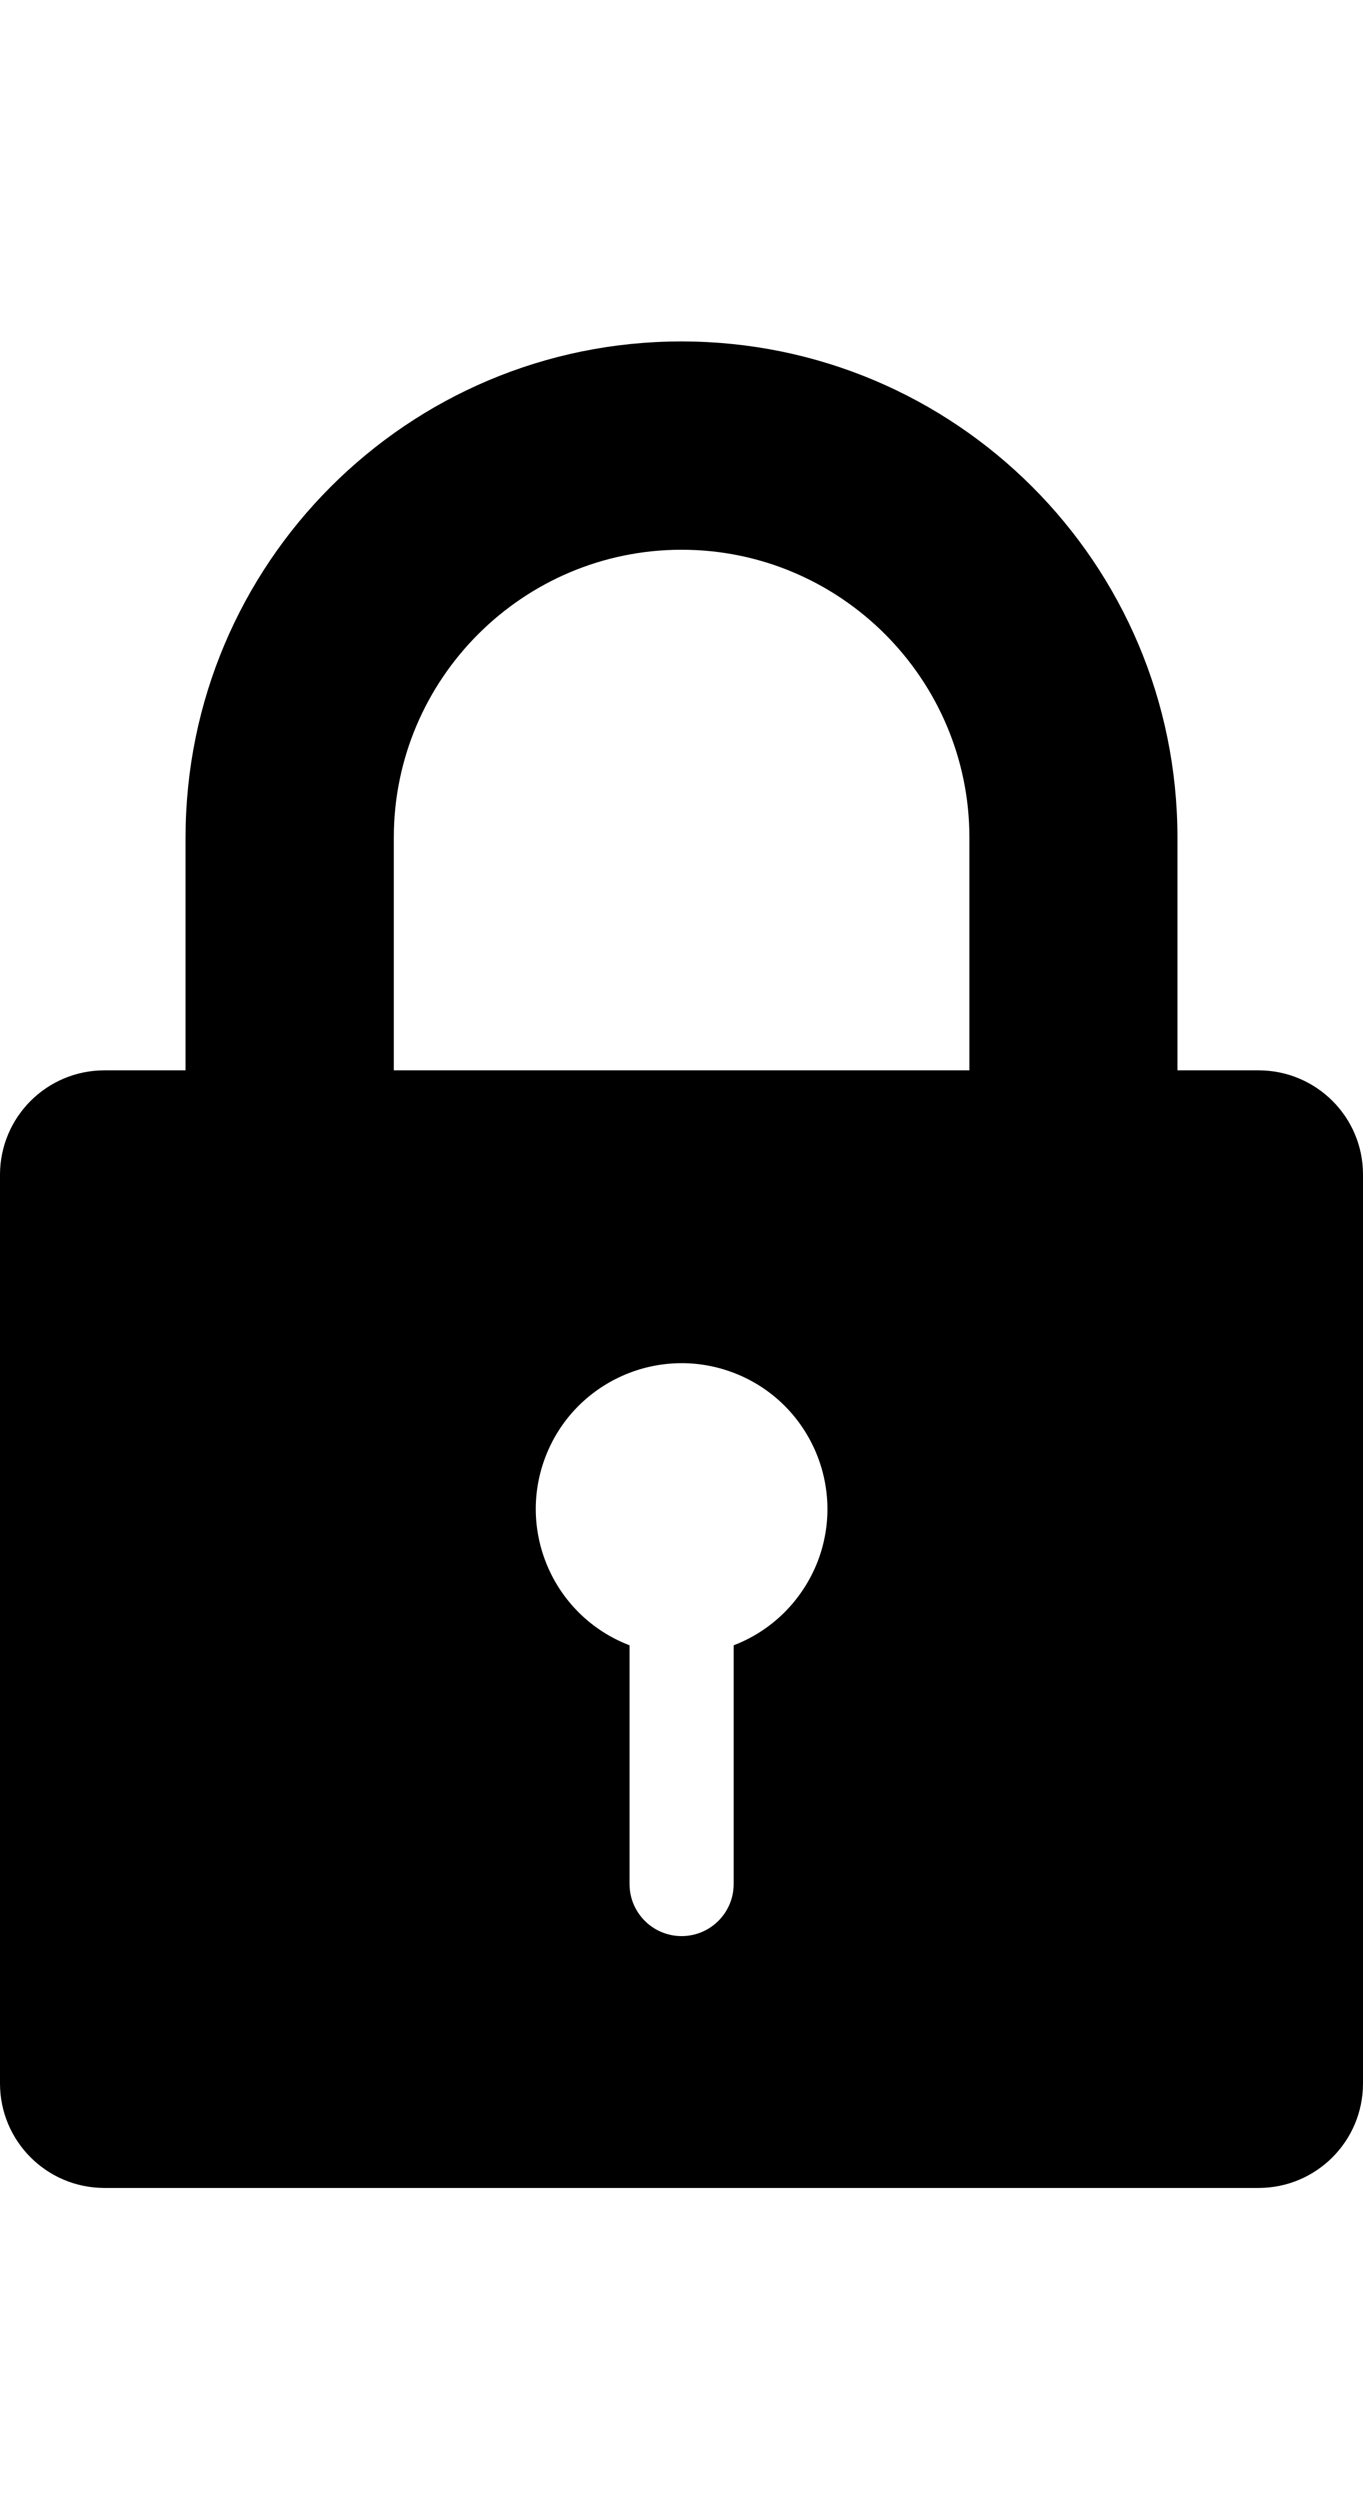 <svg xmlns="http://www.w3.org/2000/svg" viewBox="0 0 654.5 1200" class="bapital-icon-svg"><path d="M604.5 513.8h-39.1V402.1c0-131.6-106.6-238.2-238.2-238.2S89.1 270.6 89.1 402.1v111.7H50c-27.6.1-49.9 22.4-50 50v436.5c.1 27.6 22.4 49.9 50 50h554.5c27.6-.1 49.9-22.4 50-50V563.8c0-27.6-22.4-49.9-50-50zm-252.2 276v114.6c0 13.8-11.2 25-25 25s-25-11.2-25-25V789.8c-36.1-13.8-54.2-54.3-40.4-90.4s54.3-54.2 90.4-40.4 54.2 54.3 40.4 90.4c-7.2 18.6-21.8 33.3-40.4 40.4zm113.2-276H189.1V402.1c0-76.2 62-138.2 138.2-138.2s138.2 62 138.2 138.2v111.7z"/></svg>

